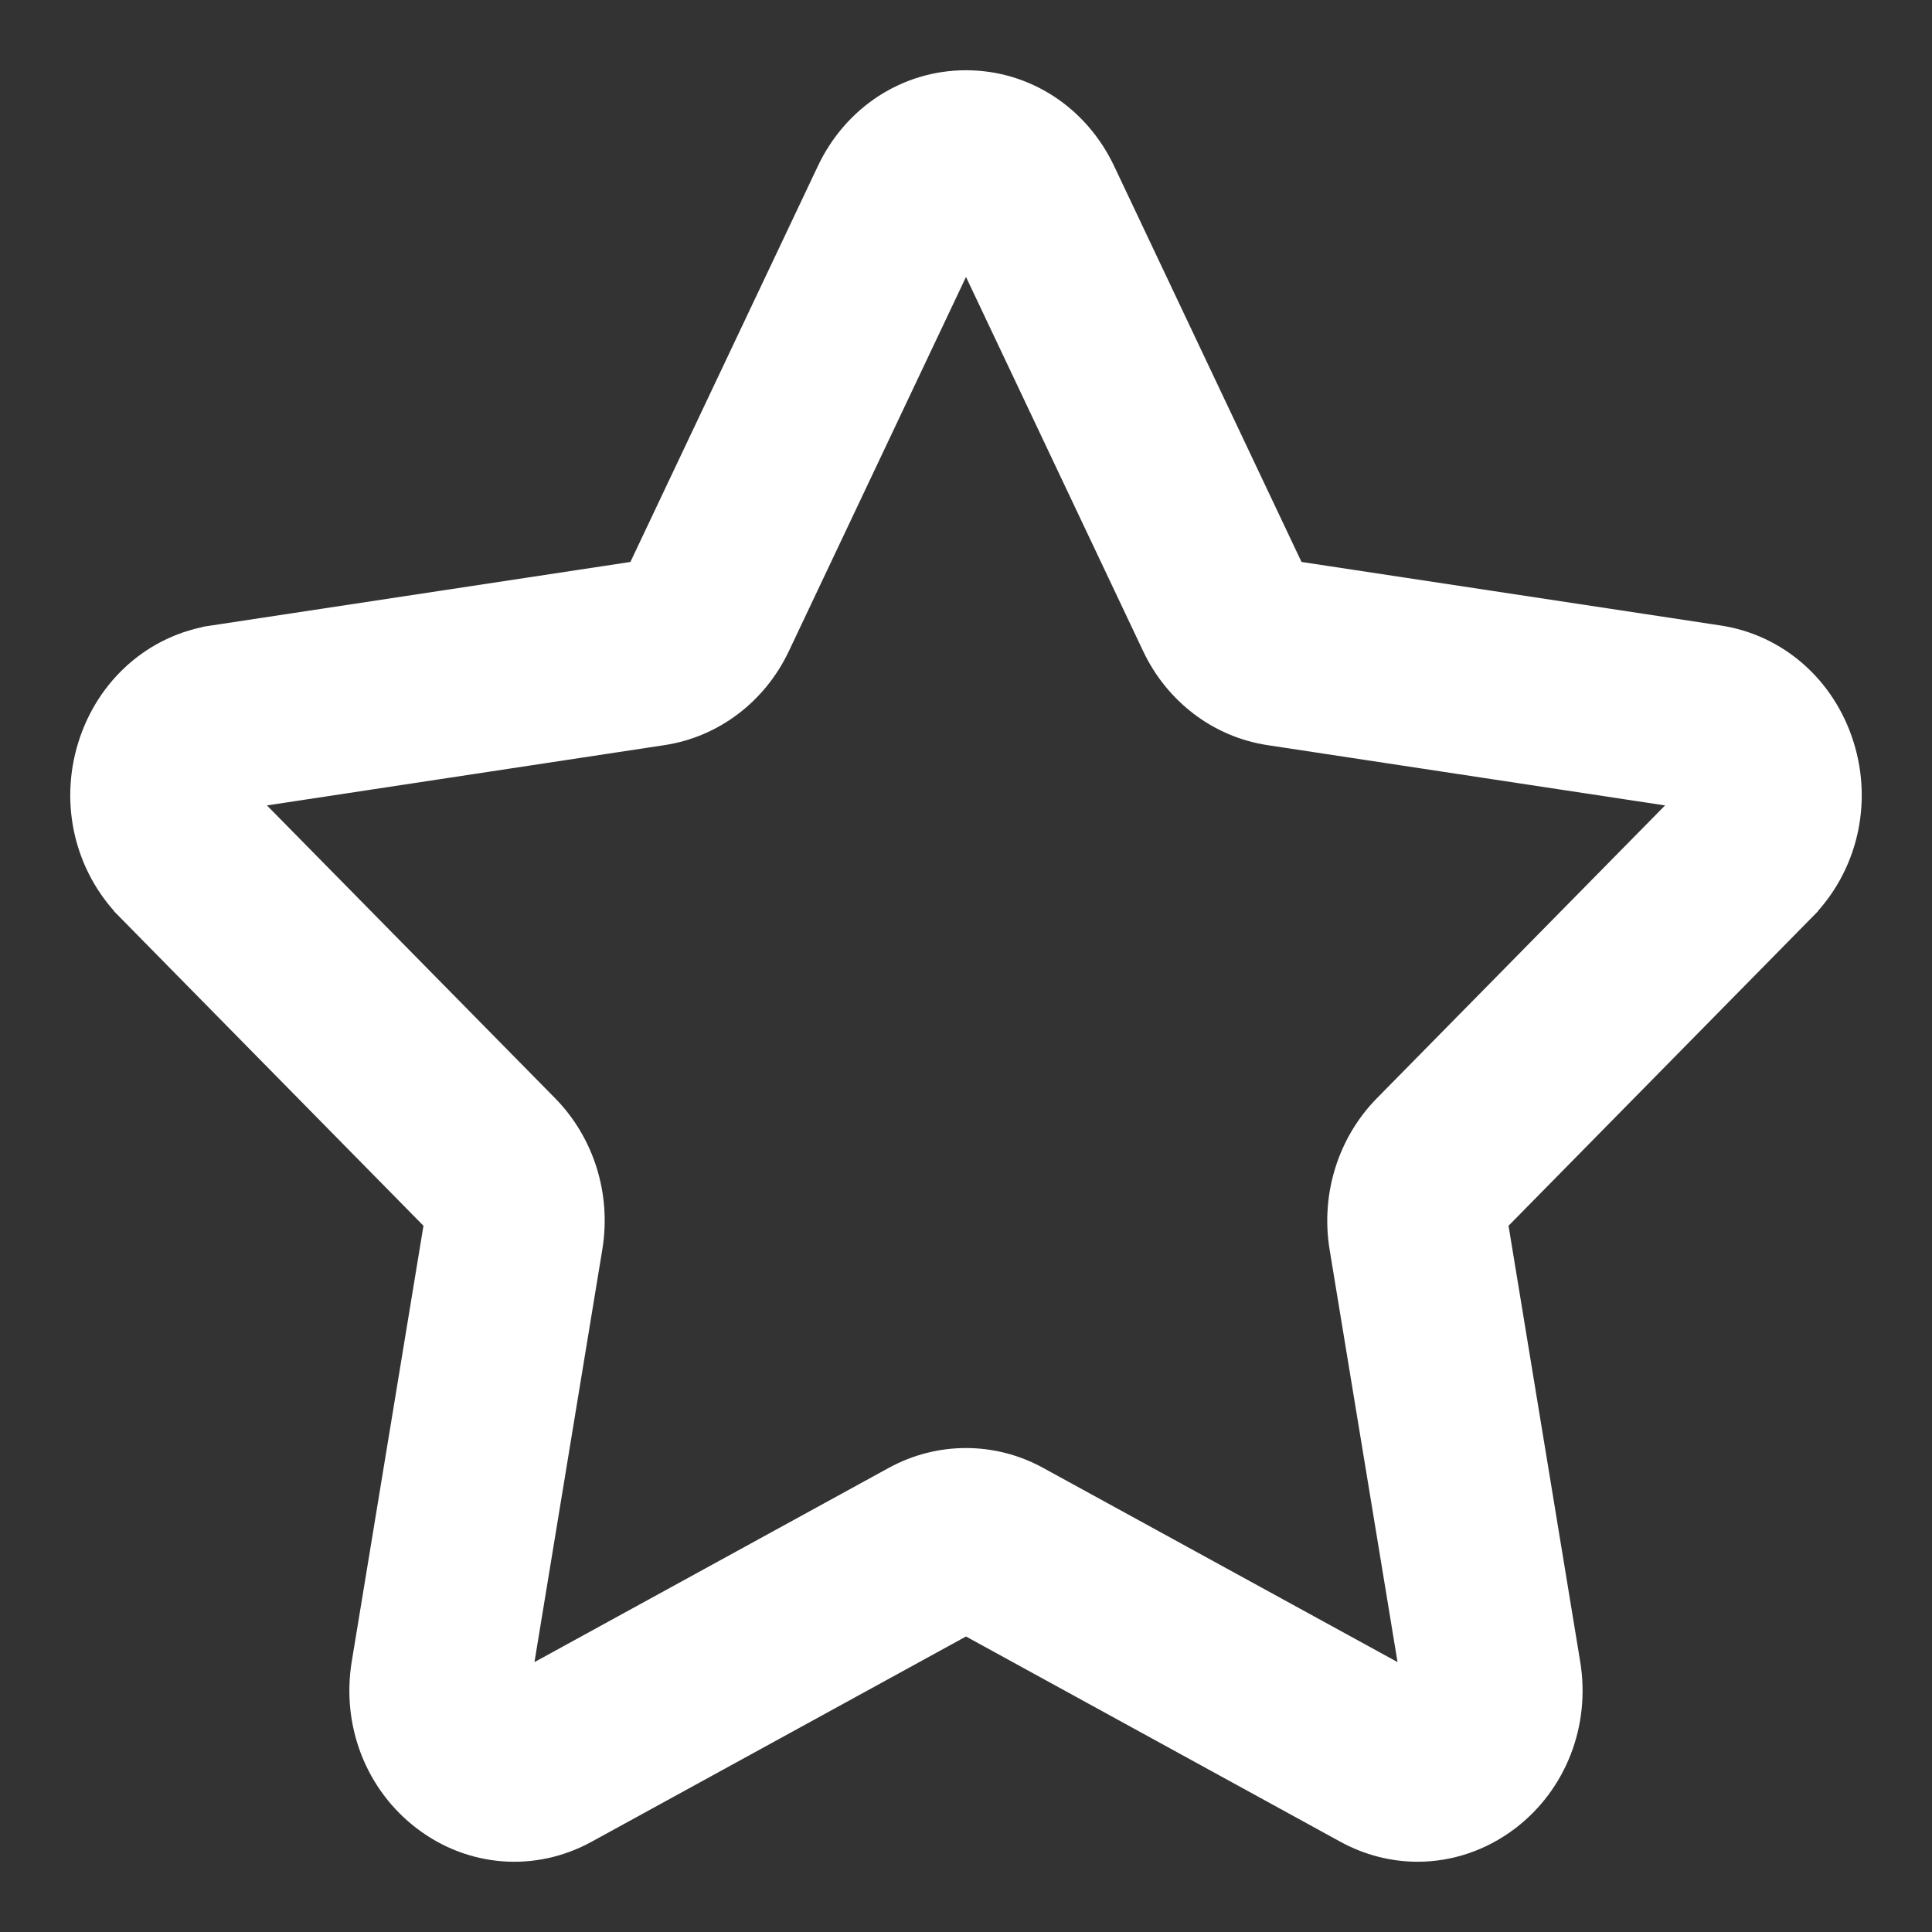 <svg width="22" height="22" viewBox="0 0 22 22" fill="none" xmlns="http://www.w3.org/2000/svg">
<rect x="0" y="0" width="22" height="22" fill="#333333" stroke="none"/>
<path d="M2.424 7.221L2.439 7.32L2.424 7.221C1.747 7.323 1.198 7.808 0.988 8.481C0.778 9.154 0.95 9.88 1.437 10.375L1.508 10.305L1.437 10.375L4.929 13.924L4.104 18.936C3.99 19.633 4.259 20.326 4.811 20.744C5.363 21.162 6.083 21.216 6.688 20.885L11 18.521L15.312 20.885C15.575 21.029 15.86 21.1 16.143 21.1C16.512 21.1 16.878 20.979 17.189 20.744C17.74 20.326 18.01 19.633 17.895 18.936L17.071 13.924L20.563 10.375L20.492 10.305L20.563 10.375C21.05 9.88 21.222 9.154 21.012 8.481C20.802 7.808 20.253 7.323 19.576 7.221L14.753 6.49L12.596 1.933C12.295 1.298 11.684 0.9 11 0.9C10.316 0.9 9.705 1.298 9.404 1.933L7.246 6.49L2.424 7.221ZM4.935 13.888L4.935 13.889L4.935 13.888ZM4.955 13.95C4.955 13.95 4.954 13.95 4.954 13.95L4.954 13.95L4.955 13.95ZM15.239 14.212L15.239 14.212L16.046 19.113L11.829 16.802L11.829 16.802C11.31 16.518 10.69 16.518 10.17 16.802L10.17 16.802L5.954 19.113L6.76 14.212C6.859 13.613 6.669 13.002 6.25 12.576L6.25 12.576L2.831 9.102L7.552 8.386C8.134 8.298 8.634 7.918 8.892 7.373C8.892 7.373 8.892 7.373 8.892 7.373L11 2.92L13.108 7.373L13.108 7.373C13.366 7.918 13.866 8.298 14.447 8.386C14.447 8.386 14.447 8.386 14.447 8.386L19.169 9.102L15.75 12.576L15.75 12.576C15.331 13.002 15.141 13.613 15.239 14.212ZM11 2.822C10.999 2.822 10.999 2.822 11 2.822C11 2.822 11 2.822 11 2.822Z" fill="white" stroke="white" stroke-width="0.2"/>
</svg>
